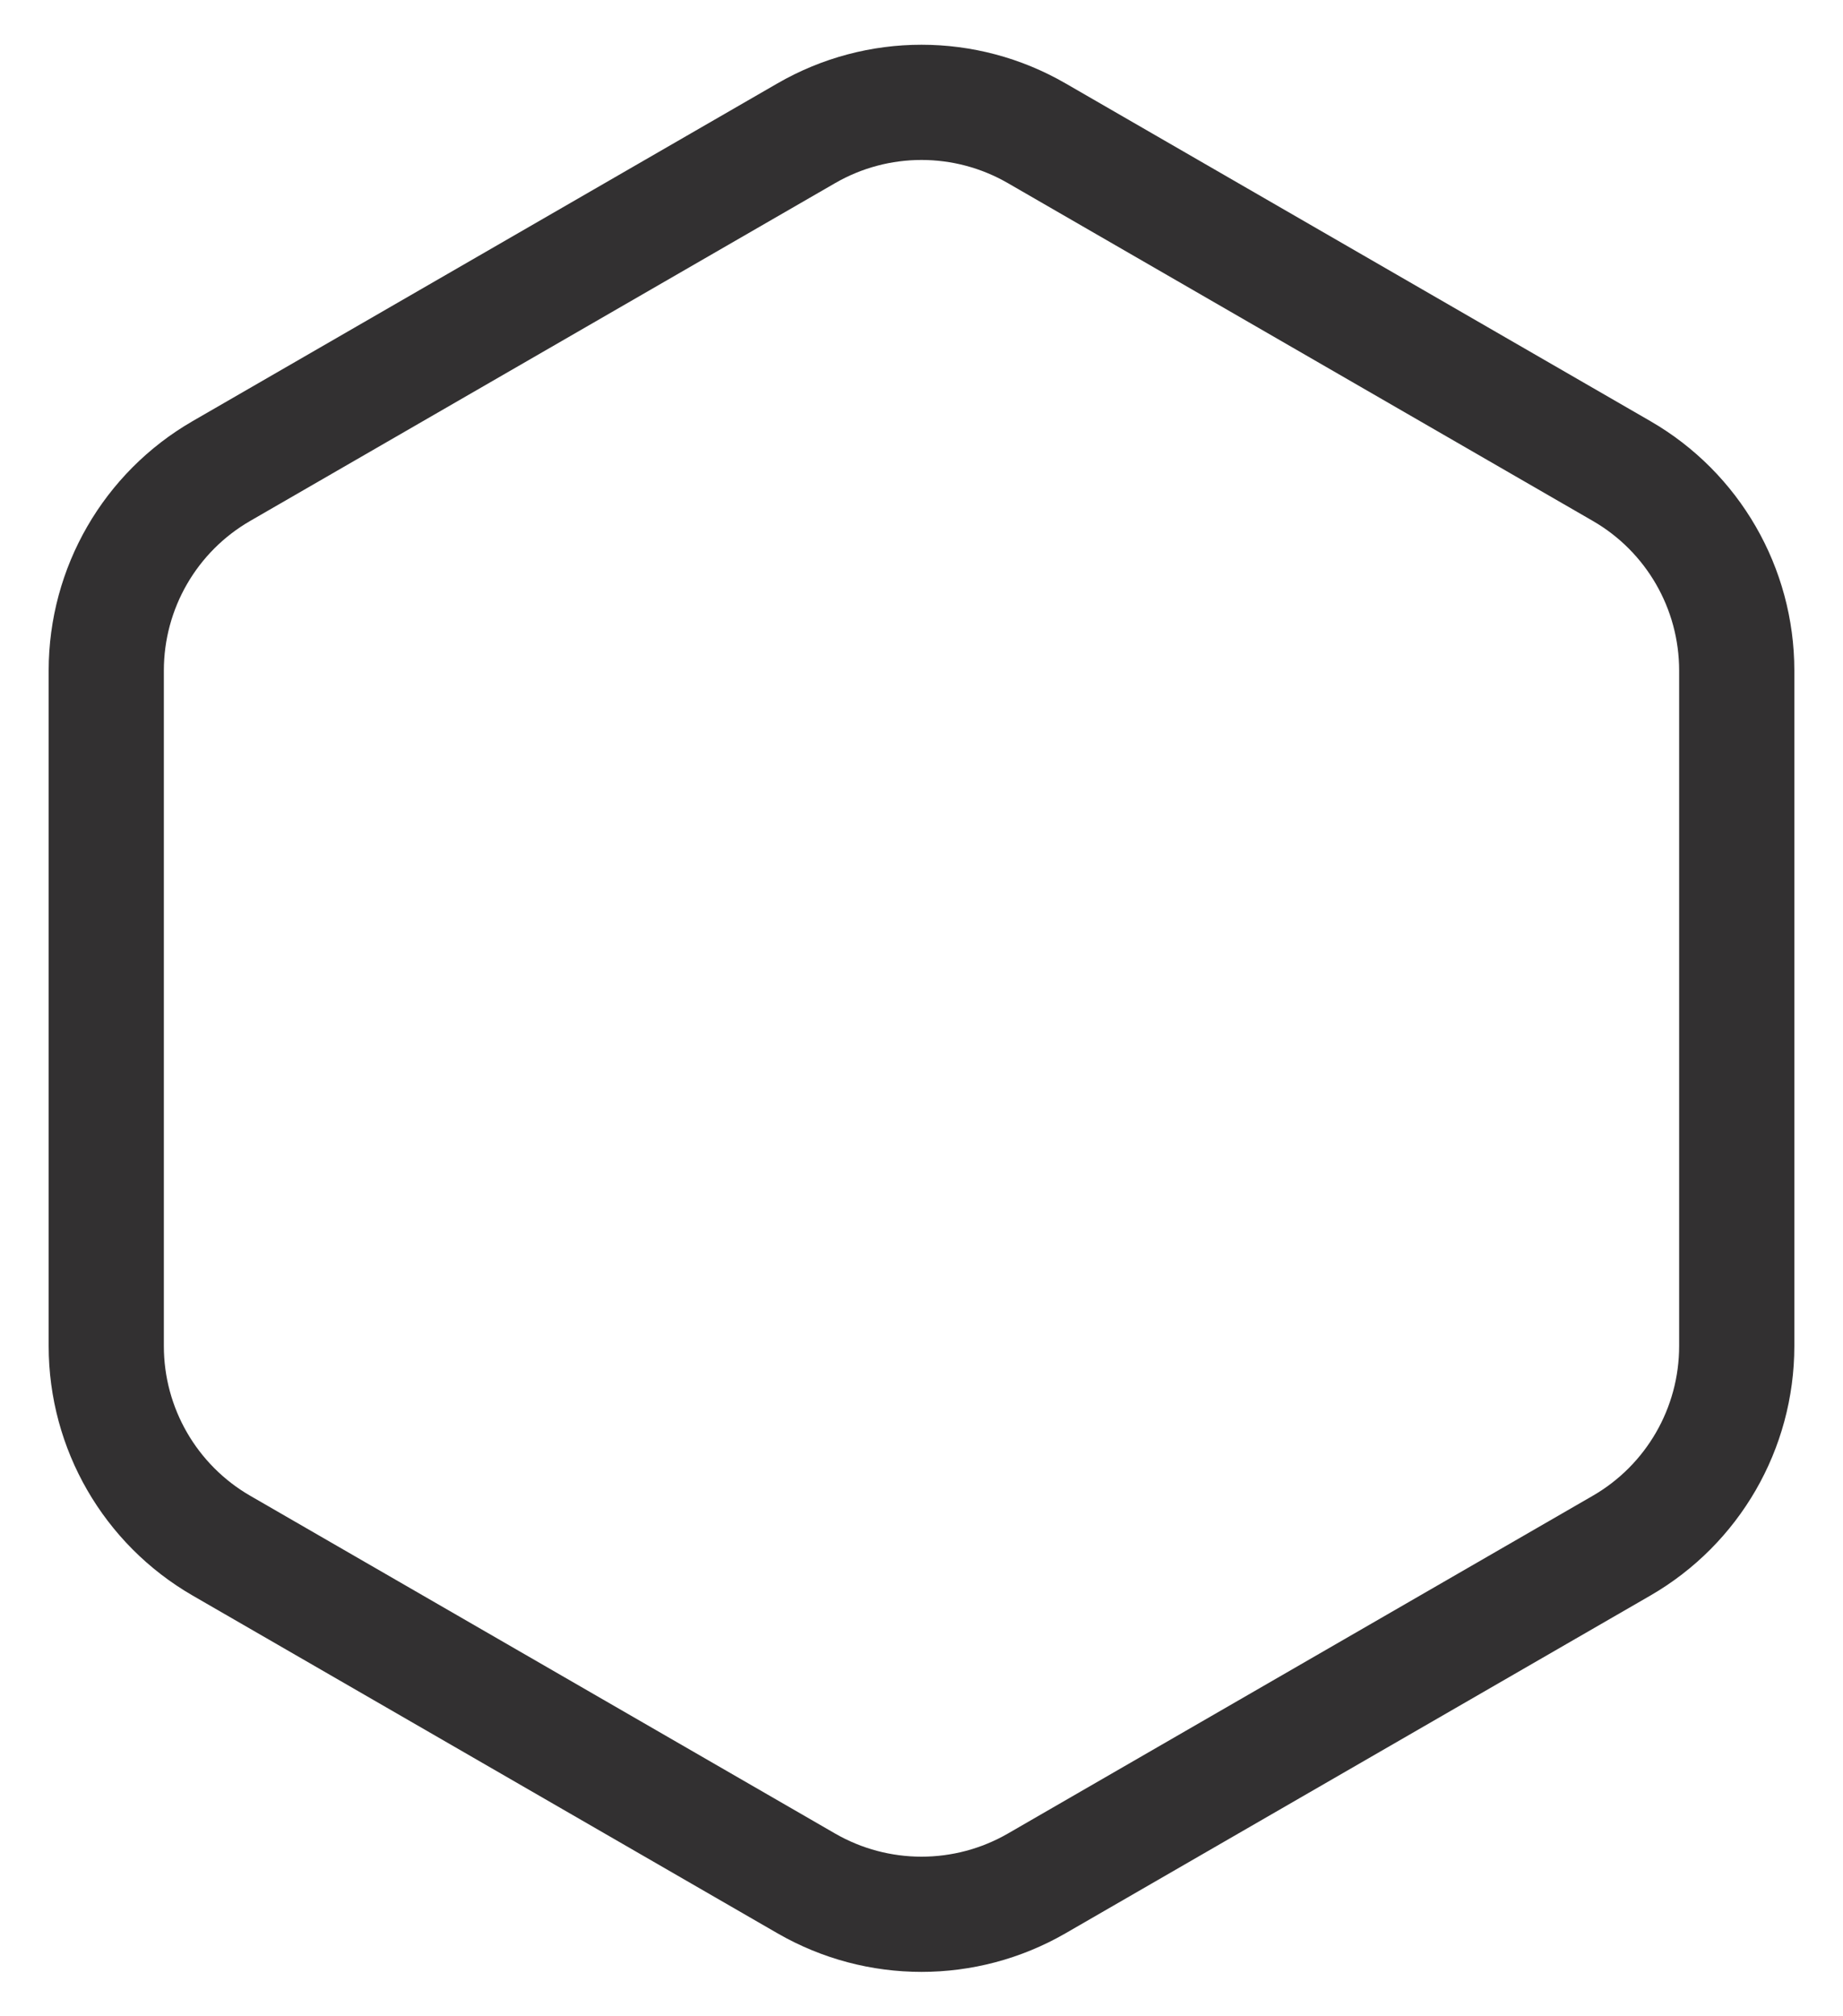 <svg width="32" height="35" viewBox="0 0 32 35" fill="none" xmlns="http://www.w3.org/2000/svg">
<path d="M14 2.313C15.238 1.598 16.762 1.598 18 2.313L28.155 8.176C29.393 8.89 30.155 10.211 30.155 11.64V23.366C30.155 24.796 29.393 26.116 28.155 26.831L18 32.694C16.762 33.408 15.238 33.408 14 32.694L3.845 26.831C2.607 26.116 1.845 24.796 1.845 23.366V11.64C1.845 10.211 2.607 8.89 3.845 8.176L14 2.313Z" stroke="#323031" stroke-width="2"/>
</svg>
